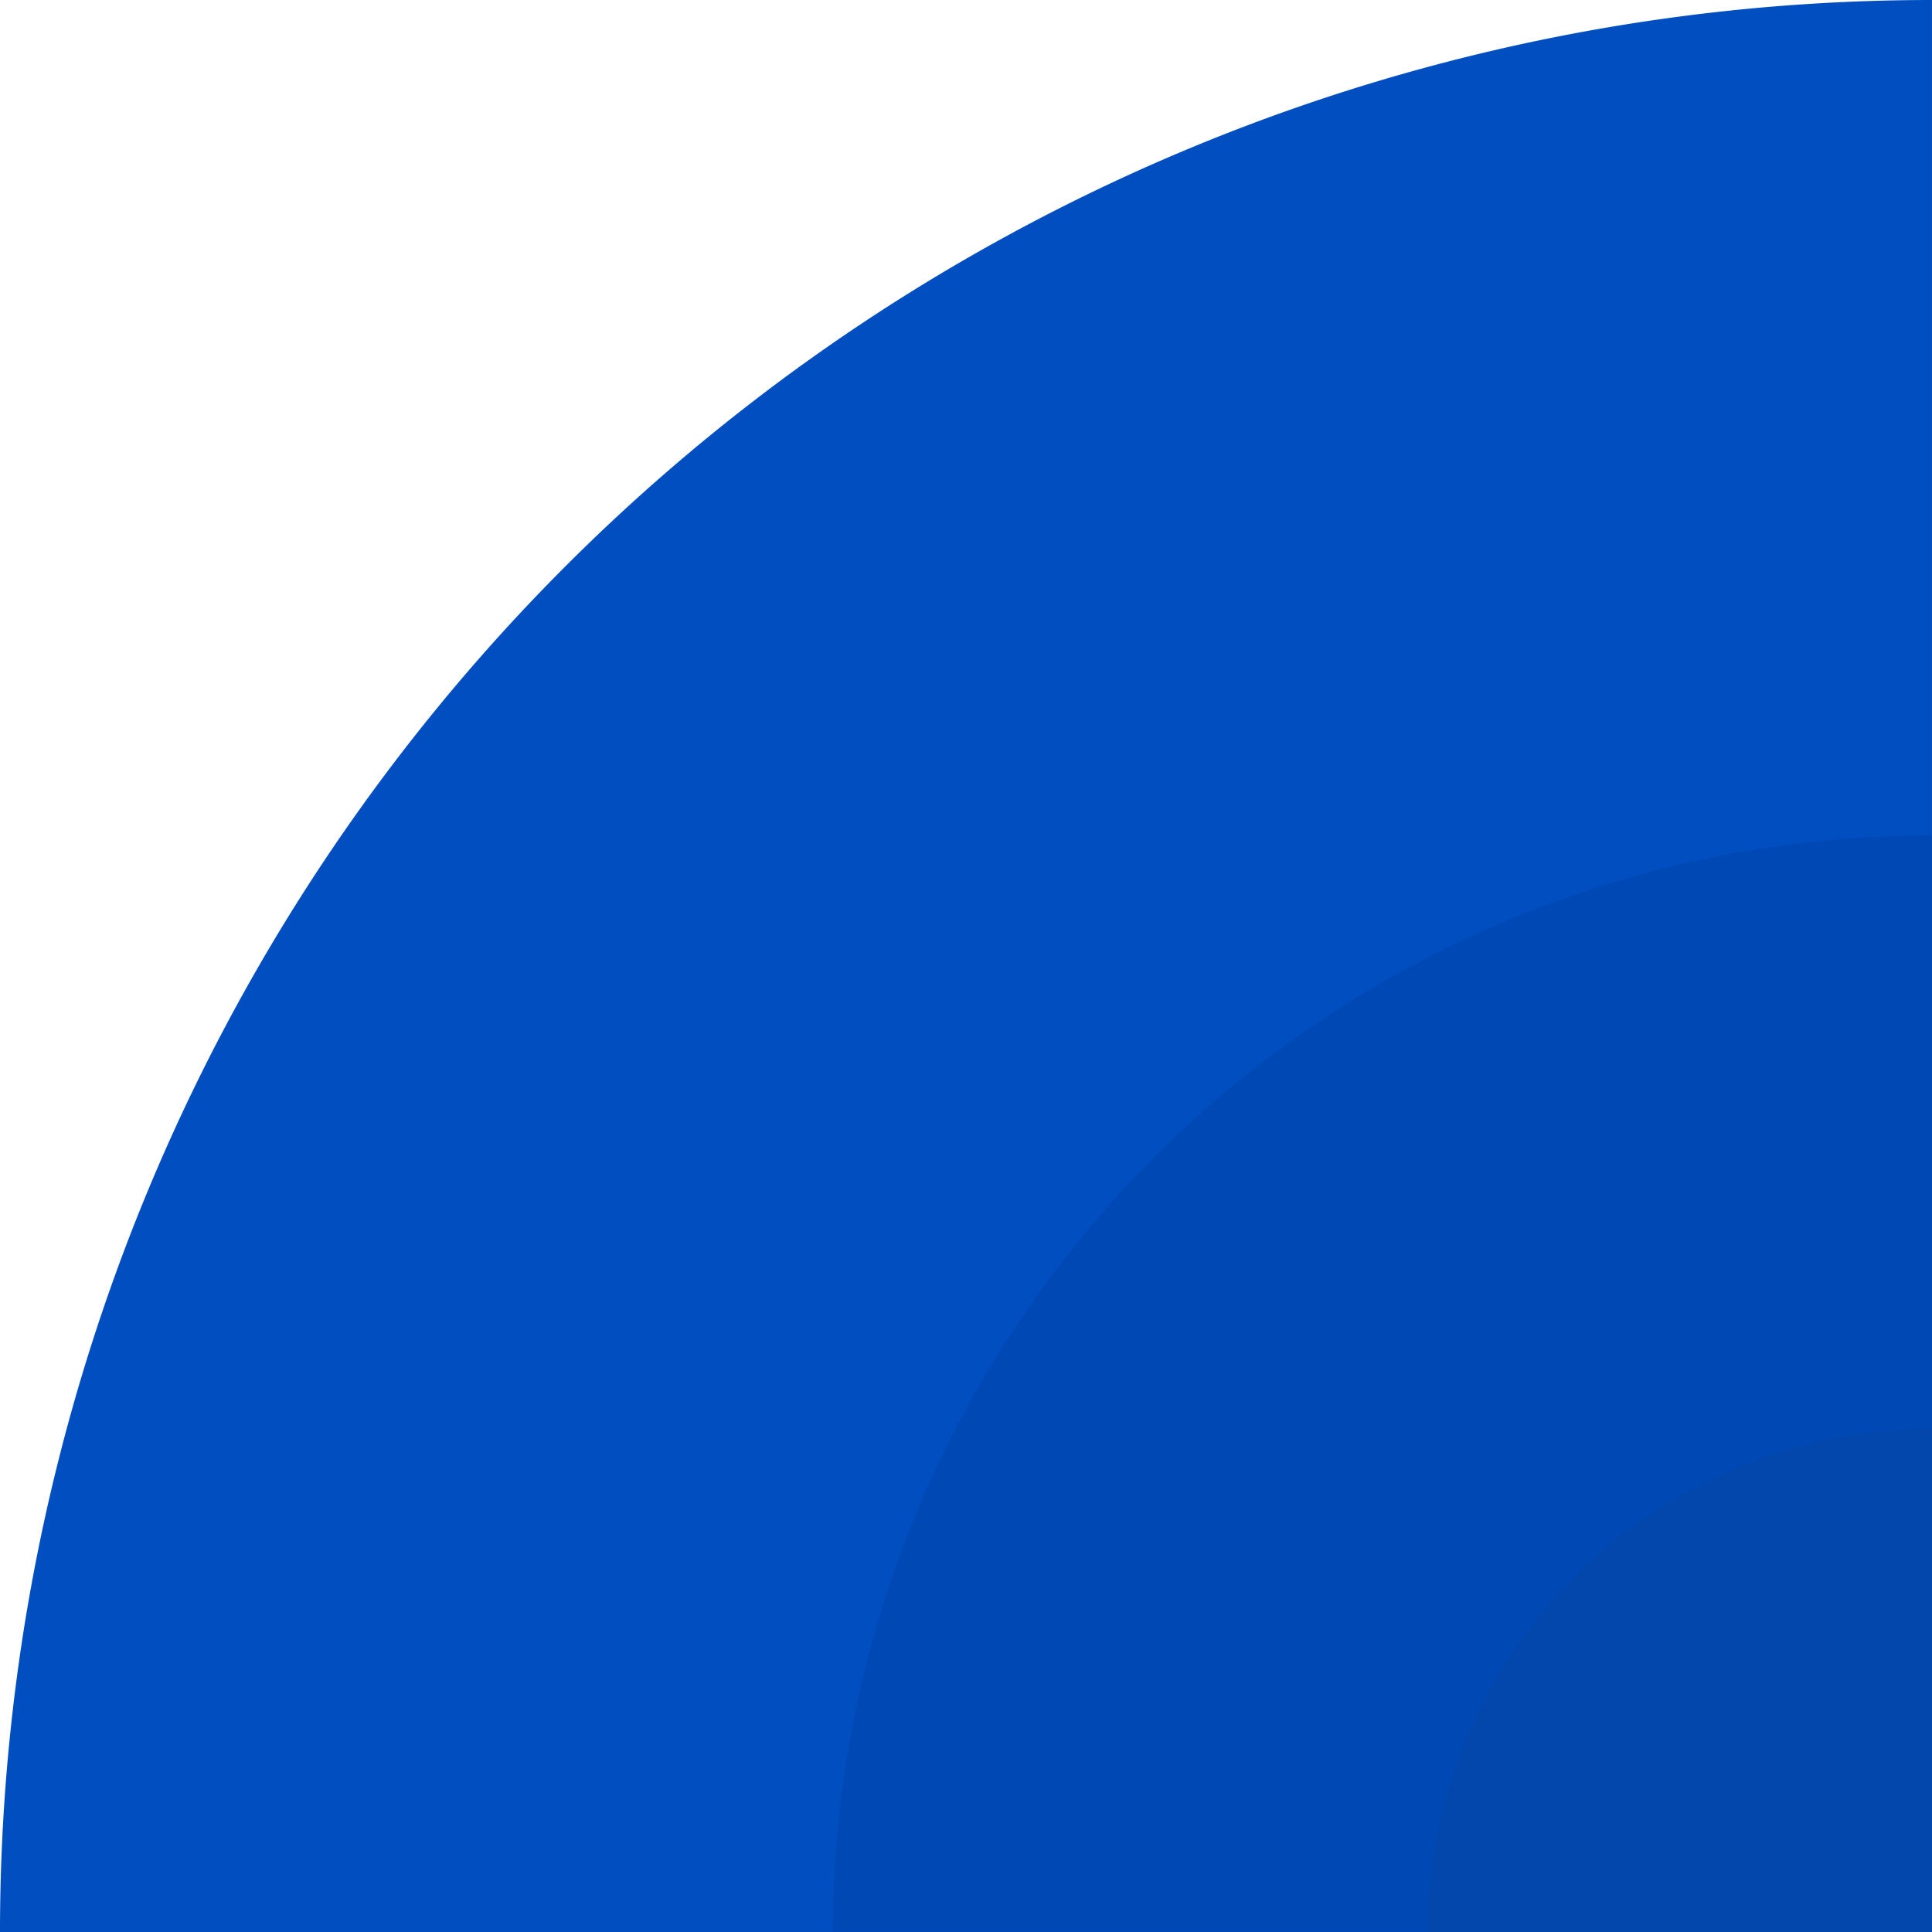 <svg id="Module" xmlns="http://www.w3.org/2000/svg" width="137.962" height="137.961" viewBox="0 0 137.962 137.961">
  <path id="Shape" d="M137.961,0V137.961H0A137.961,137.961,0,0,1,137.961,0Z" fill="#014ec1"/>
  <path id="Shape-2" data-name="Shape" d="M78.5,0V78.3H0A78.4,78.4,0,0,1,78.5,0Z" transform="translate(59.466 59.659)" fill="#0049b5"/>
  <path id="Shape-3" data-name="Shape" d="M36.019,0V35.931H0A35.975,35.975,0,0,1,36.019,0Z" transform="translate(101.942 102.03)" fill="#0347ac"/>
</svg>
